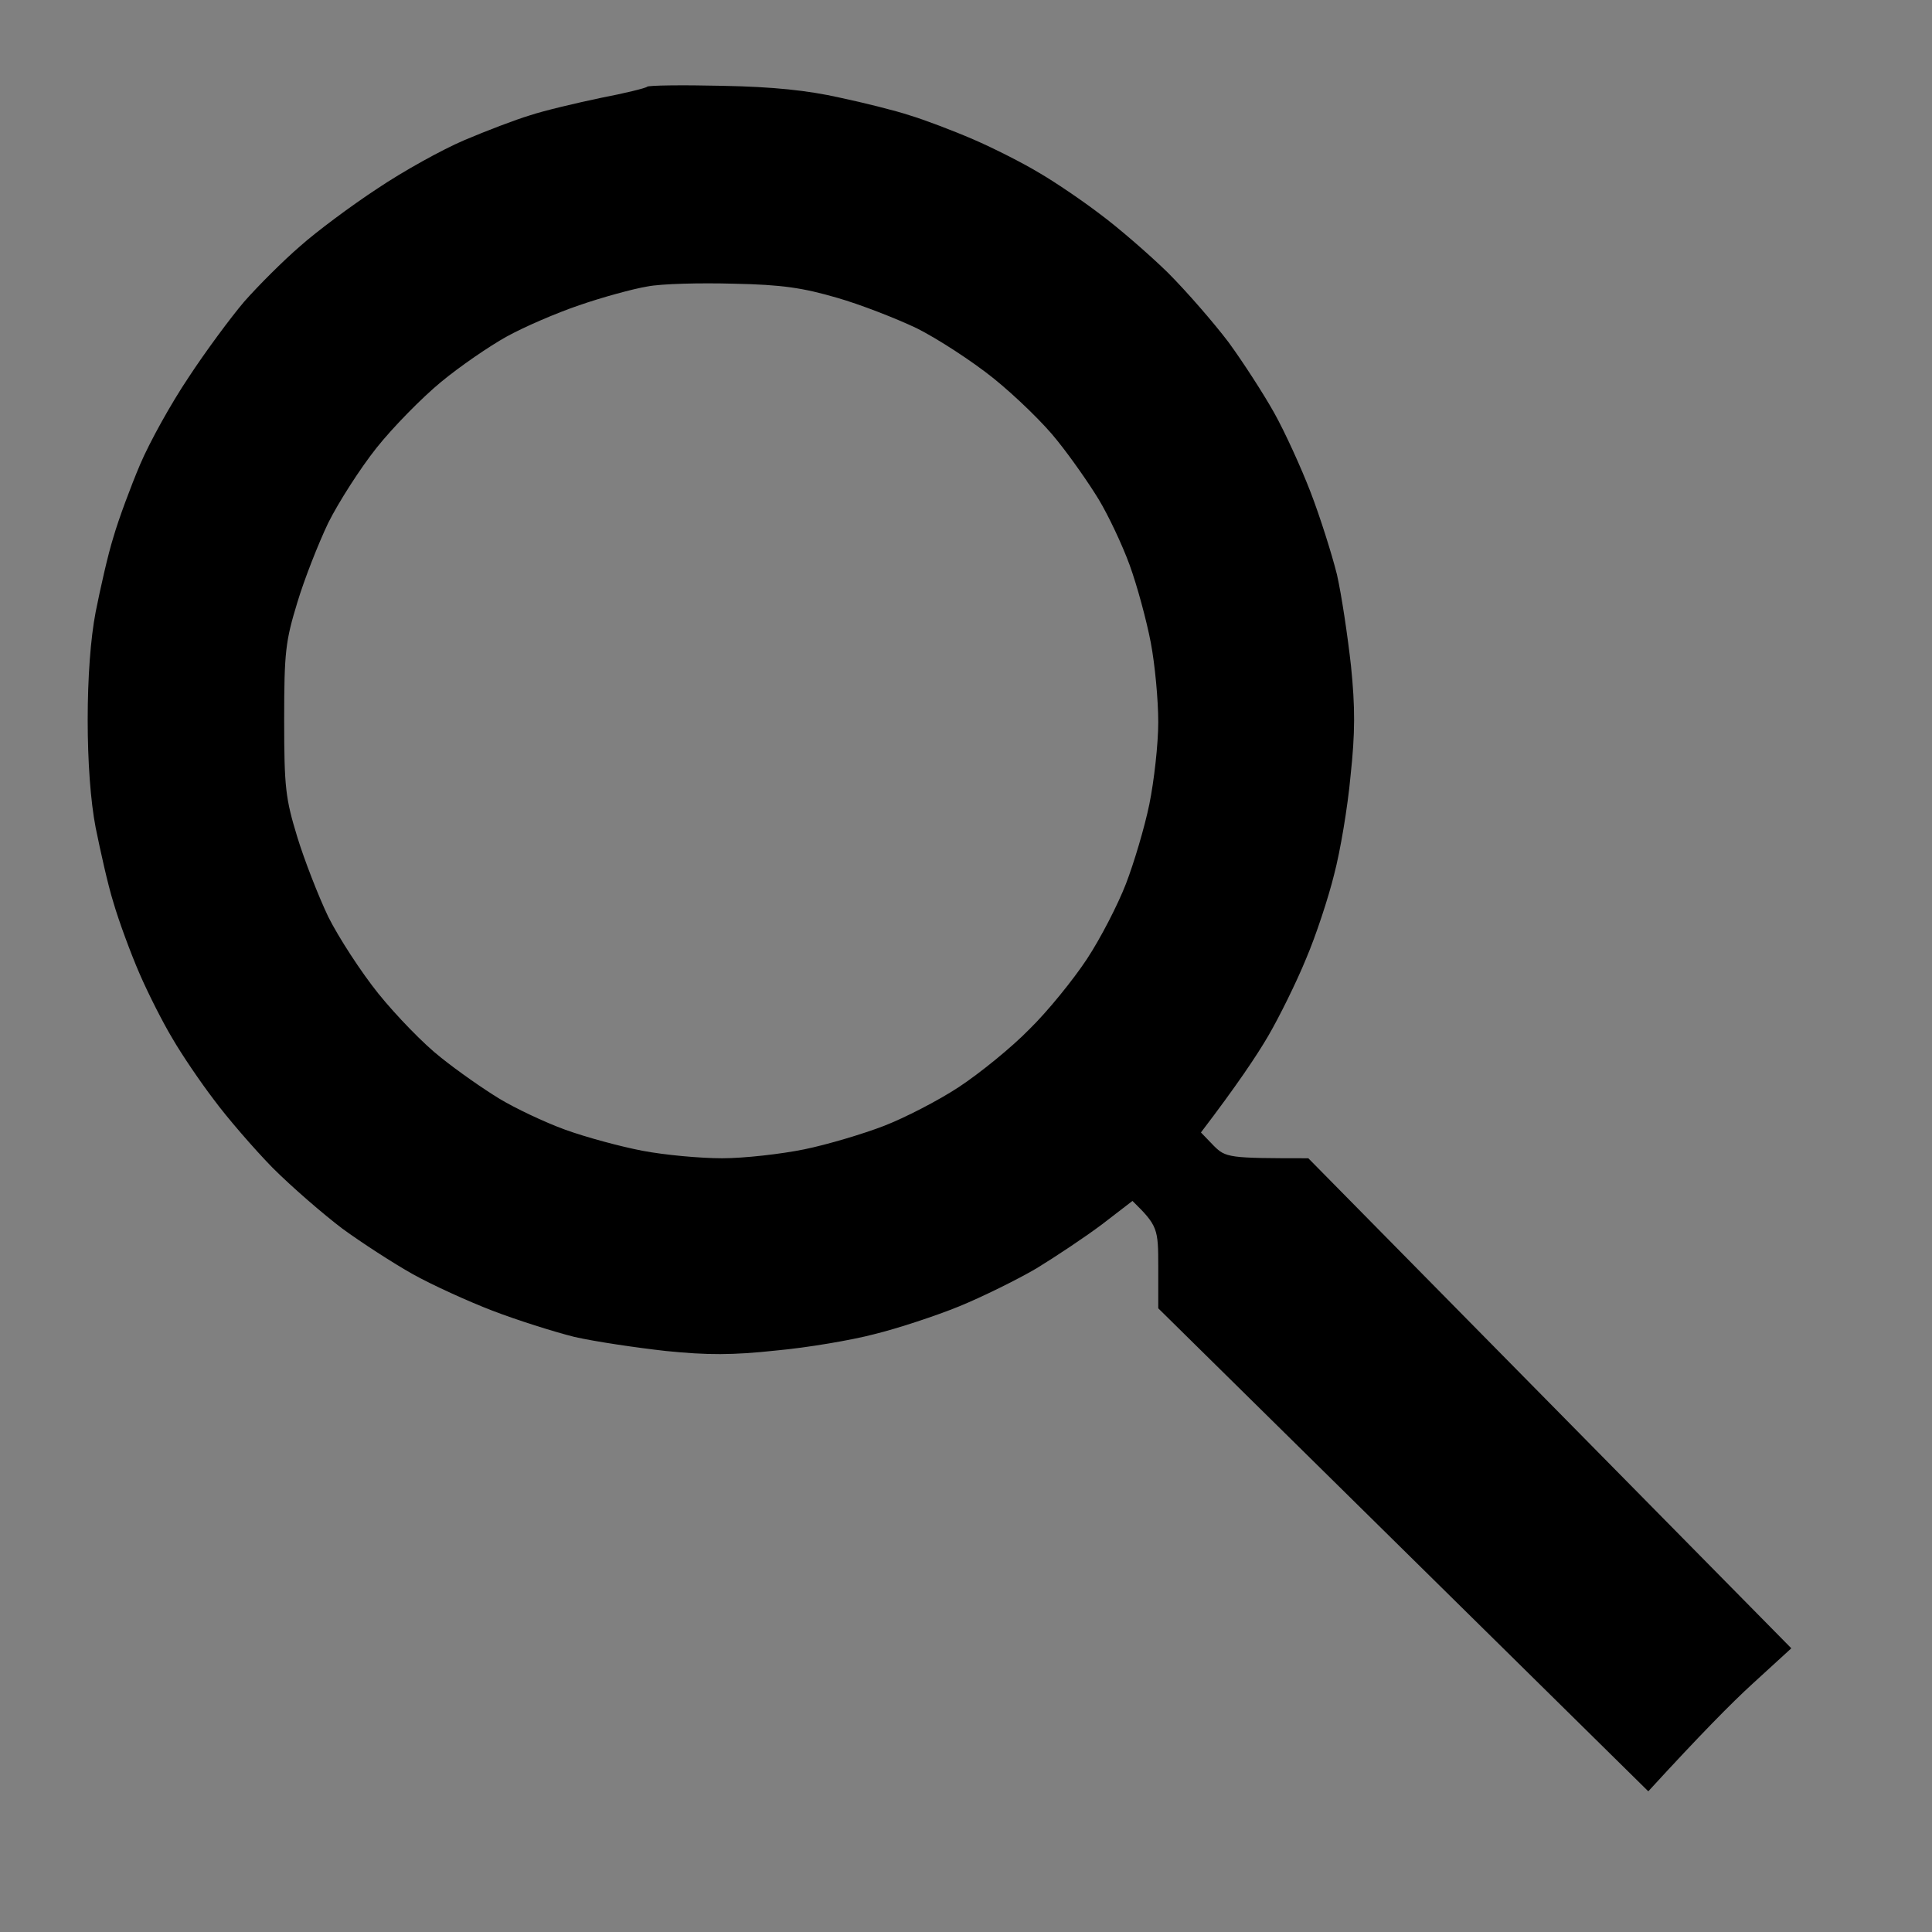 <svg version="1.2" xmlns="http://www.w3.org/2000/svg" viewBox="0 0 412 412" width="412" height="412">
	<rect x="0" y="0" width="412" height="412" fill="#808080" stroke="none"/>
	<title>malumelogo</title>
	<style>
		.s0 { fill: #000000 } 
		.s1 { opacity: .2;fill: #ffffff } 
	</style>
	<g id="Layer 2">
		<path id="Path 0" fill-rule="evenodd" class="s0" d="m154 18.3c11 0.2 18.3 1 25 2.5 5.2 1.1 12 2.8 15 3.8 3 0.9 9.1 3.2 13.5 5.1 4.4 1.9 10.7 5.1 14 7.1 3.3 1.9 9.2 5.9 13 8.8 3.8 2.8 10.4 8.5 14.5 12.5 4.1 4.1 9.9 10.8 13 14.9 3 4.1 7.4 10.9 9.7 15 2.3 4.1 5.8 11.8 7.8 17 2 5.2 4.5 13.1 5.6 17.5 1 4.4 2.3 13.2 3 19.5 0.9 8.9 0.9 14.2-0.1 23.5-0.6 6.6-2.2 16.1-3.5 21-1.2 4.9-3.9 13.1-6 18-2 4.9-5.7 12.4-8.1 16.5-2.4 4.1-6.6 10.4-14.3 20.5l2.7 2.8c2.6 2.6 3.2 2.7 20.2 2.7l103 104.5-8.2 7.5c-4.5 4.1-11.3 11-22.3 23l-104.5-103v-8.8c0-8.2-0.1-8.8-5.5-14.1l-6.5 5c-3.6 2.7-9.9 6.9-14 9.4-4.1 2.4-11.6 6.1-16.5 8.1-4.9 2-13.1 4.7-18 5.9-4.9 1.3-14.4 2.9-21 3.5-9.3 1-14.6 1-23.5 0.1-6.3-0.7-15.1-2-19.5-3-4.4-1.1-12.3-3.6-17.5-5.6-5.2-2-12.9-5.5-17-7.8-4.1-2.3-10.9-6.7-15-9.7-4.1-3.1-10.8-8.9-14.9-13-4-4.1-9.7-10.7-12.5-14.5-2.9-3.8-6.9-9.7-8.8-13-2-3.3-5.2-9.6-7.1-14-1.9-4.4-4.4-11.2-5.5-15-1.2-3.8-2.8-11.1-3.8-16-1.1-5.7-1.7-14.1-1.7-23 0-8.9 0.6-17.3 1.7-23 1-5 2.6-12.2 3.8-16 1.1-3.8 3.7-10.8 5.7-15.5 2-4.7 6.6-13 10.3-18.5 3.6-5.5 9-12.8 11.9-16.2 3-3.4 8.3-8.7 11.9-11.8 3.6-3.2 11-8.7 16.5-12.3 5.5-3.7 13.8-8.3 18.5-10.3 4.7-2 11-4.4 14-5.3 3-1 9.8-2.6 15-3.7 5.2-1 9.7-2.1 10-2.4 0.2-0.3 7.4-0.4 16-0.2zm-30.5 46.8c-5 1.7-11.9 4.7-15.5 6.7-3.6 2-9.9 6.3-14 9.7-4 3.3-10.2 9.6-13.7 14-3.5 4.4-8.1 11.6-10.3 16-2.1 4.4-5.1 12-6.6 17-2.5 8.2-2.8 10.5-2.8 25 0 14.5 0.3 16.8 2.8 25 1.5 4.9 4.5 12.6 6.6 17 2.2 4.4 7 11.8 10.7 16.4 3.8 4.7 9.7 10.8 13.3 13.6 3.6 2.9 9.2 6.8 12.5 8.8 3.3 2 9.6 5 14 6.6 4.4 1.6 11.8 3.6 16.5 4.5 4.7 0.9 12.3 1.6 17 1.6 4.7 0 12.6-0.9 17.5-1.9 4.9-1 12.6-3.3 17-5 4.4-1.7 11.6-5.4 16-8.3 4.4-2.9 11.2-8.4 15-12.3 3.9-3.8 9.4-10.6 12.3-15 2.9-4.4 6.6-11.6 8.3-16 1.7-4.4 4-12.1 5-17 1-4.9 1.9-12.8 1.9-17.5 0-4.7-0.7-12.3-1.6-17-0.9-4.7-2.9-12.1-4.5-16.5-1.6-4.4-4.6-10.7-6.6-14-2-3.3-5.9-8.9-8.8-12.5-2.8-3.6-8.9-9.5-13.6-13.3-4.6-3.7-12-8.5-16.4-10.7-4.4-2.1-12.1-5.1-17-6.5-7.2-2.1-11.7-2.8-22-3-7.2-0.2-15.5 0-18.5 0.6-3 0.5-9.6 2.3-14.5 4z"/>
		<path id="Path 1" class="s1" d="m424 434h23v13h-23v-6.5z"/>
	</g>
</svg>